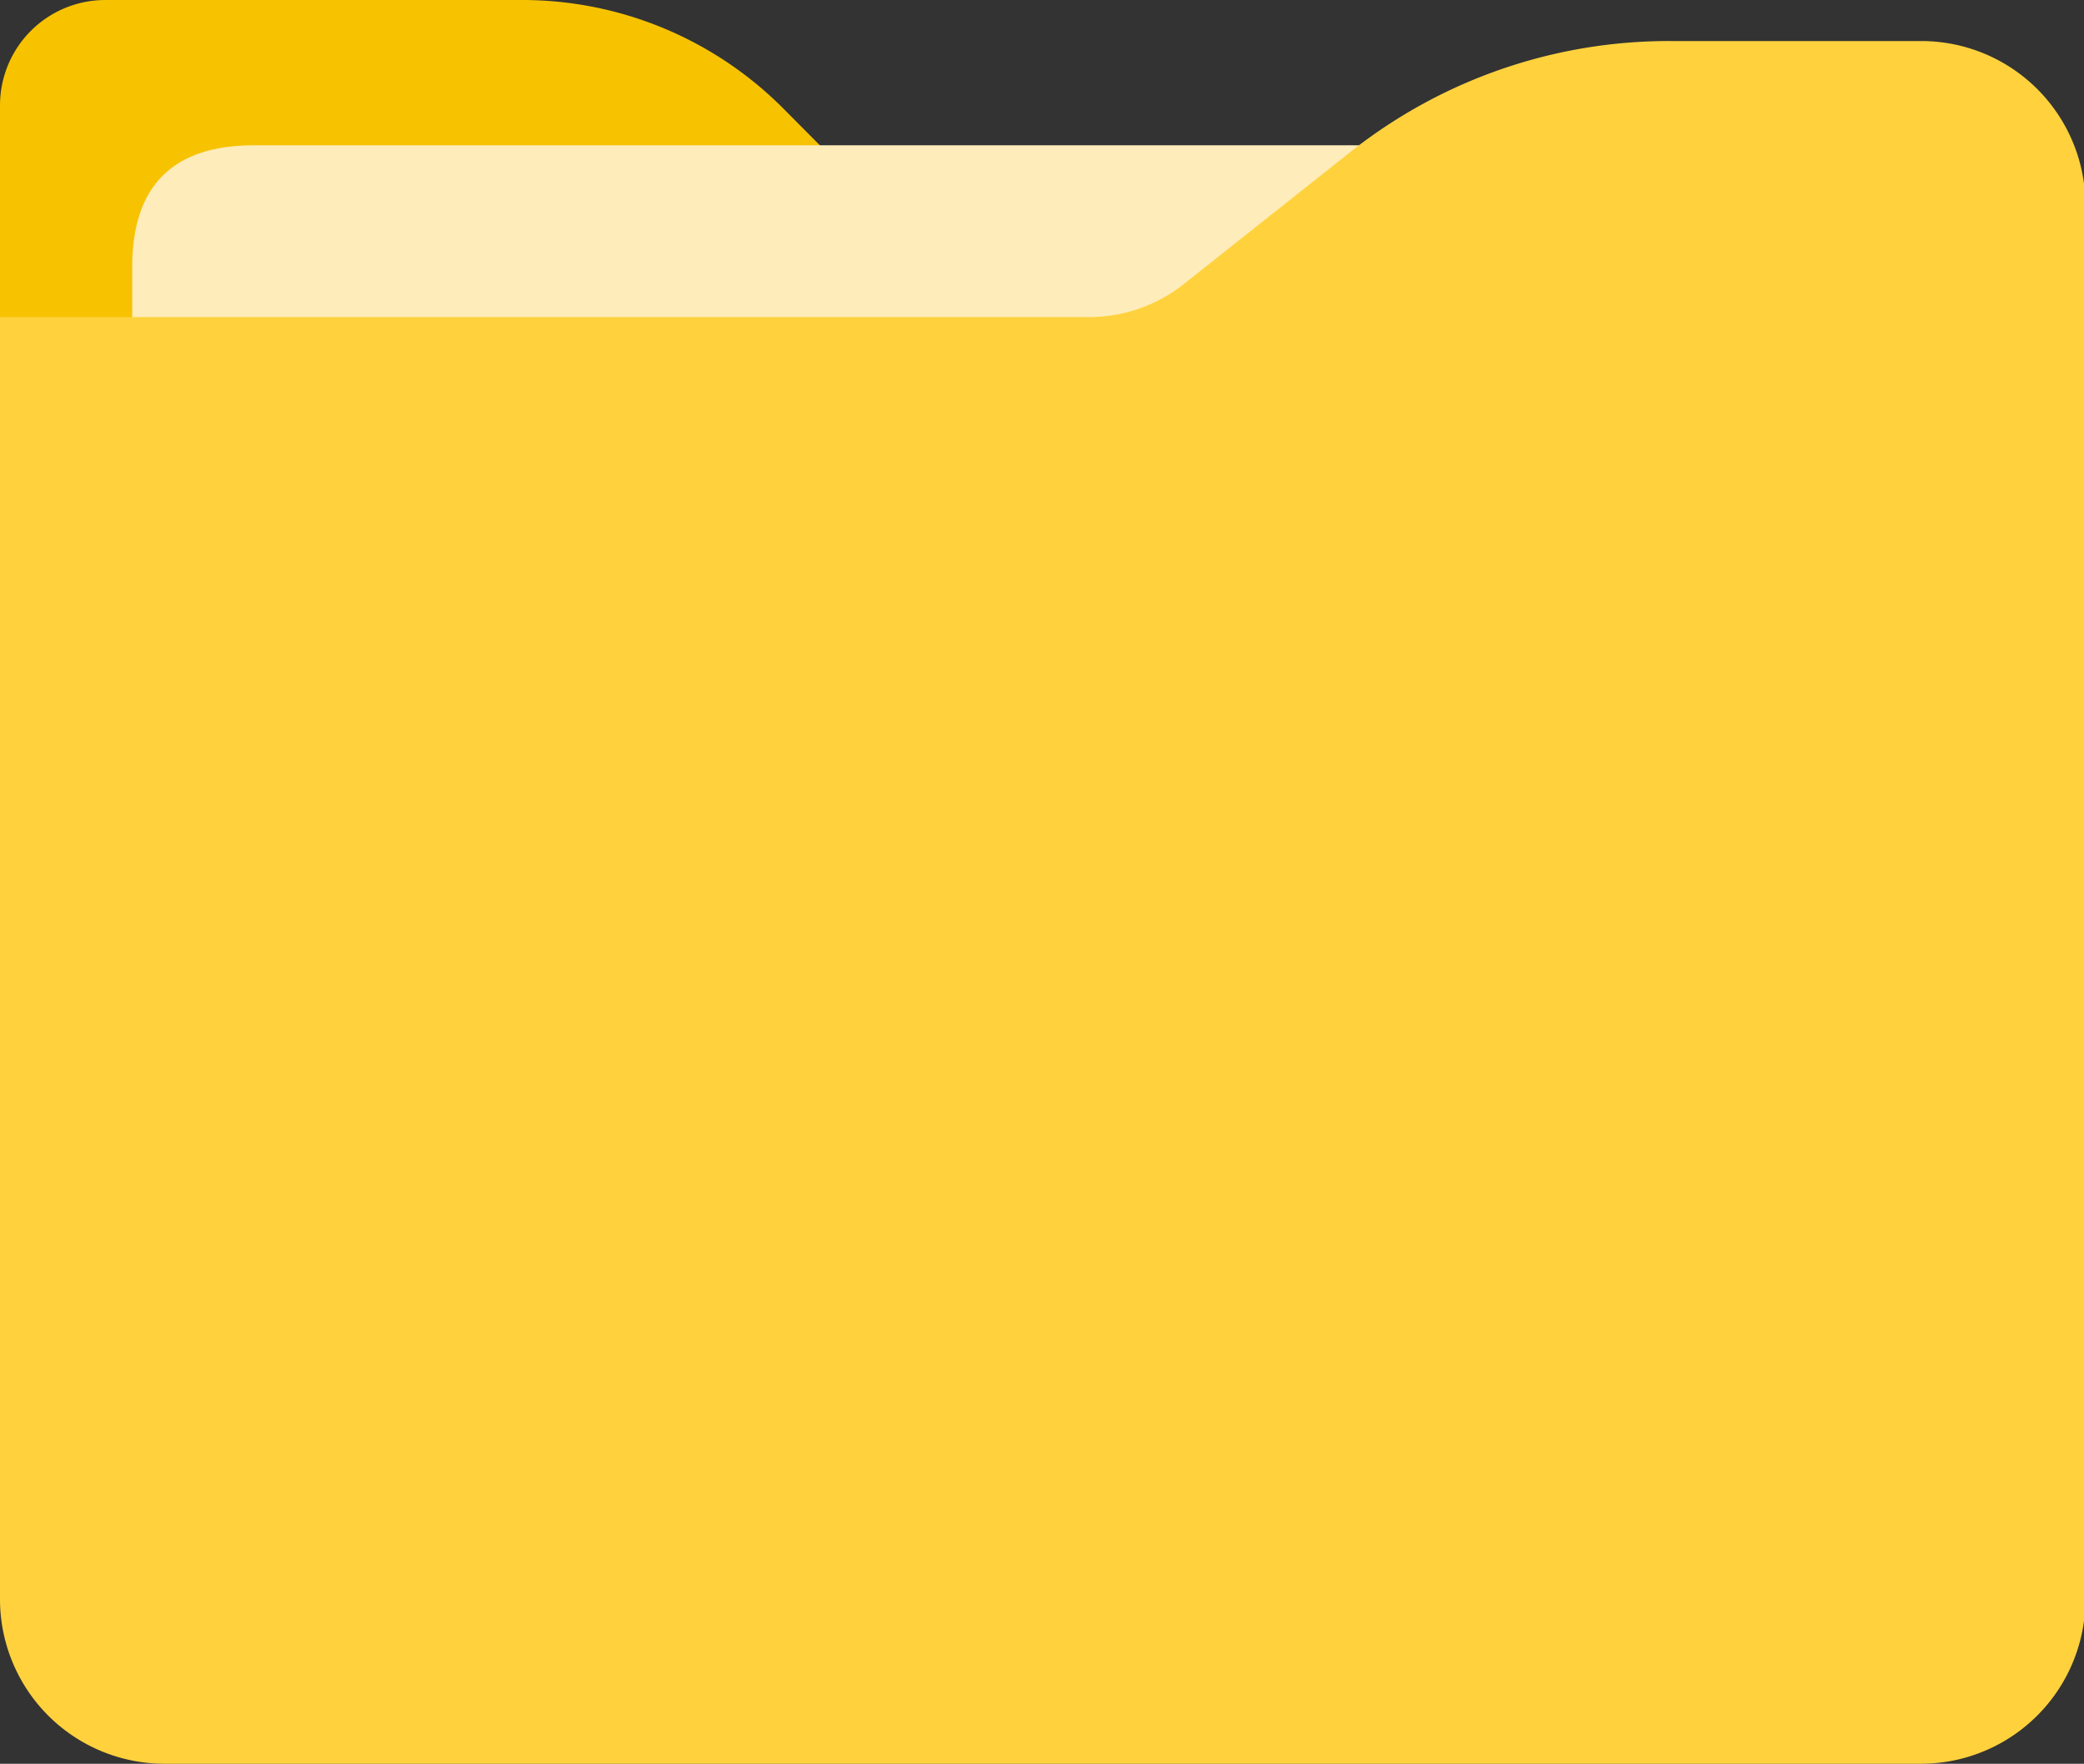 <?xml version="1.0" standalone="no"?><!DOCTYPE svg PUBLIC "-//W3C//DTD SVG 1.1//EN" "http://www.w3.org/Graphics/SVG/1.1/DTD/svg11.dtd"><svg t="1562915984230" class="icon" viewBox="0 0 1210 1024" version="1.1" xmlns="http://www.w3.org/2000/svg" p-id="8283" xmlns:xlink="http://www.w3.org/1999/xlink" width="170.156" height="144"><rect x="0" y="0" width="1210" height="1024" fill="#333333" stroke="none"/><defs><style type="text/css"></style></defs><path d="M485.01 391.17l-485.008-4.639V61.153A61.153 61.153 0 0 1 61.155 0h242.082a213.825 213.825 0 0 1 151.829 63.262l31.42 31.631z" fill="#F7C200" p-id="8284"></path><path d="M76.76 84.349m70.643 0l901.904 0q70.643 0 70.643 70.643l0 168.488q0 70.643-70.643 70.643l-901.904 0q-70.643 0-70.643-70.643l0-168.488q0-70.643 70.643-70.643Z" fill="#FFECBB" p-id="8285"></path><path d="M1115.521 1024H95.317A95.526 95.526 0 0 1 0.002 927.842V184.092h632.619a88.567 88.567 0 0 0 54.194-18.768l98.689-78.234a297.542 297.542 0 0 1 184.514-63.262h145.502a95.315 95.315 0 0 1 95.315 95.315V927.842a95.526 95.526 0 0 1-95.315 96.158z" fill="#FFD23D" p-id="8286"></path></svg>